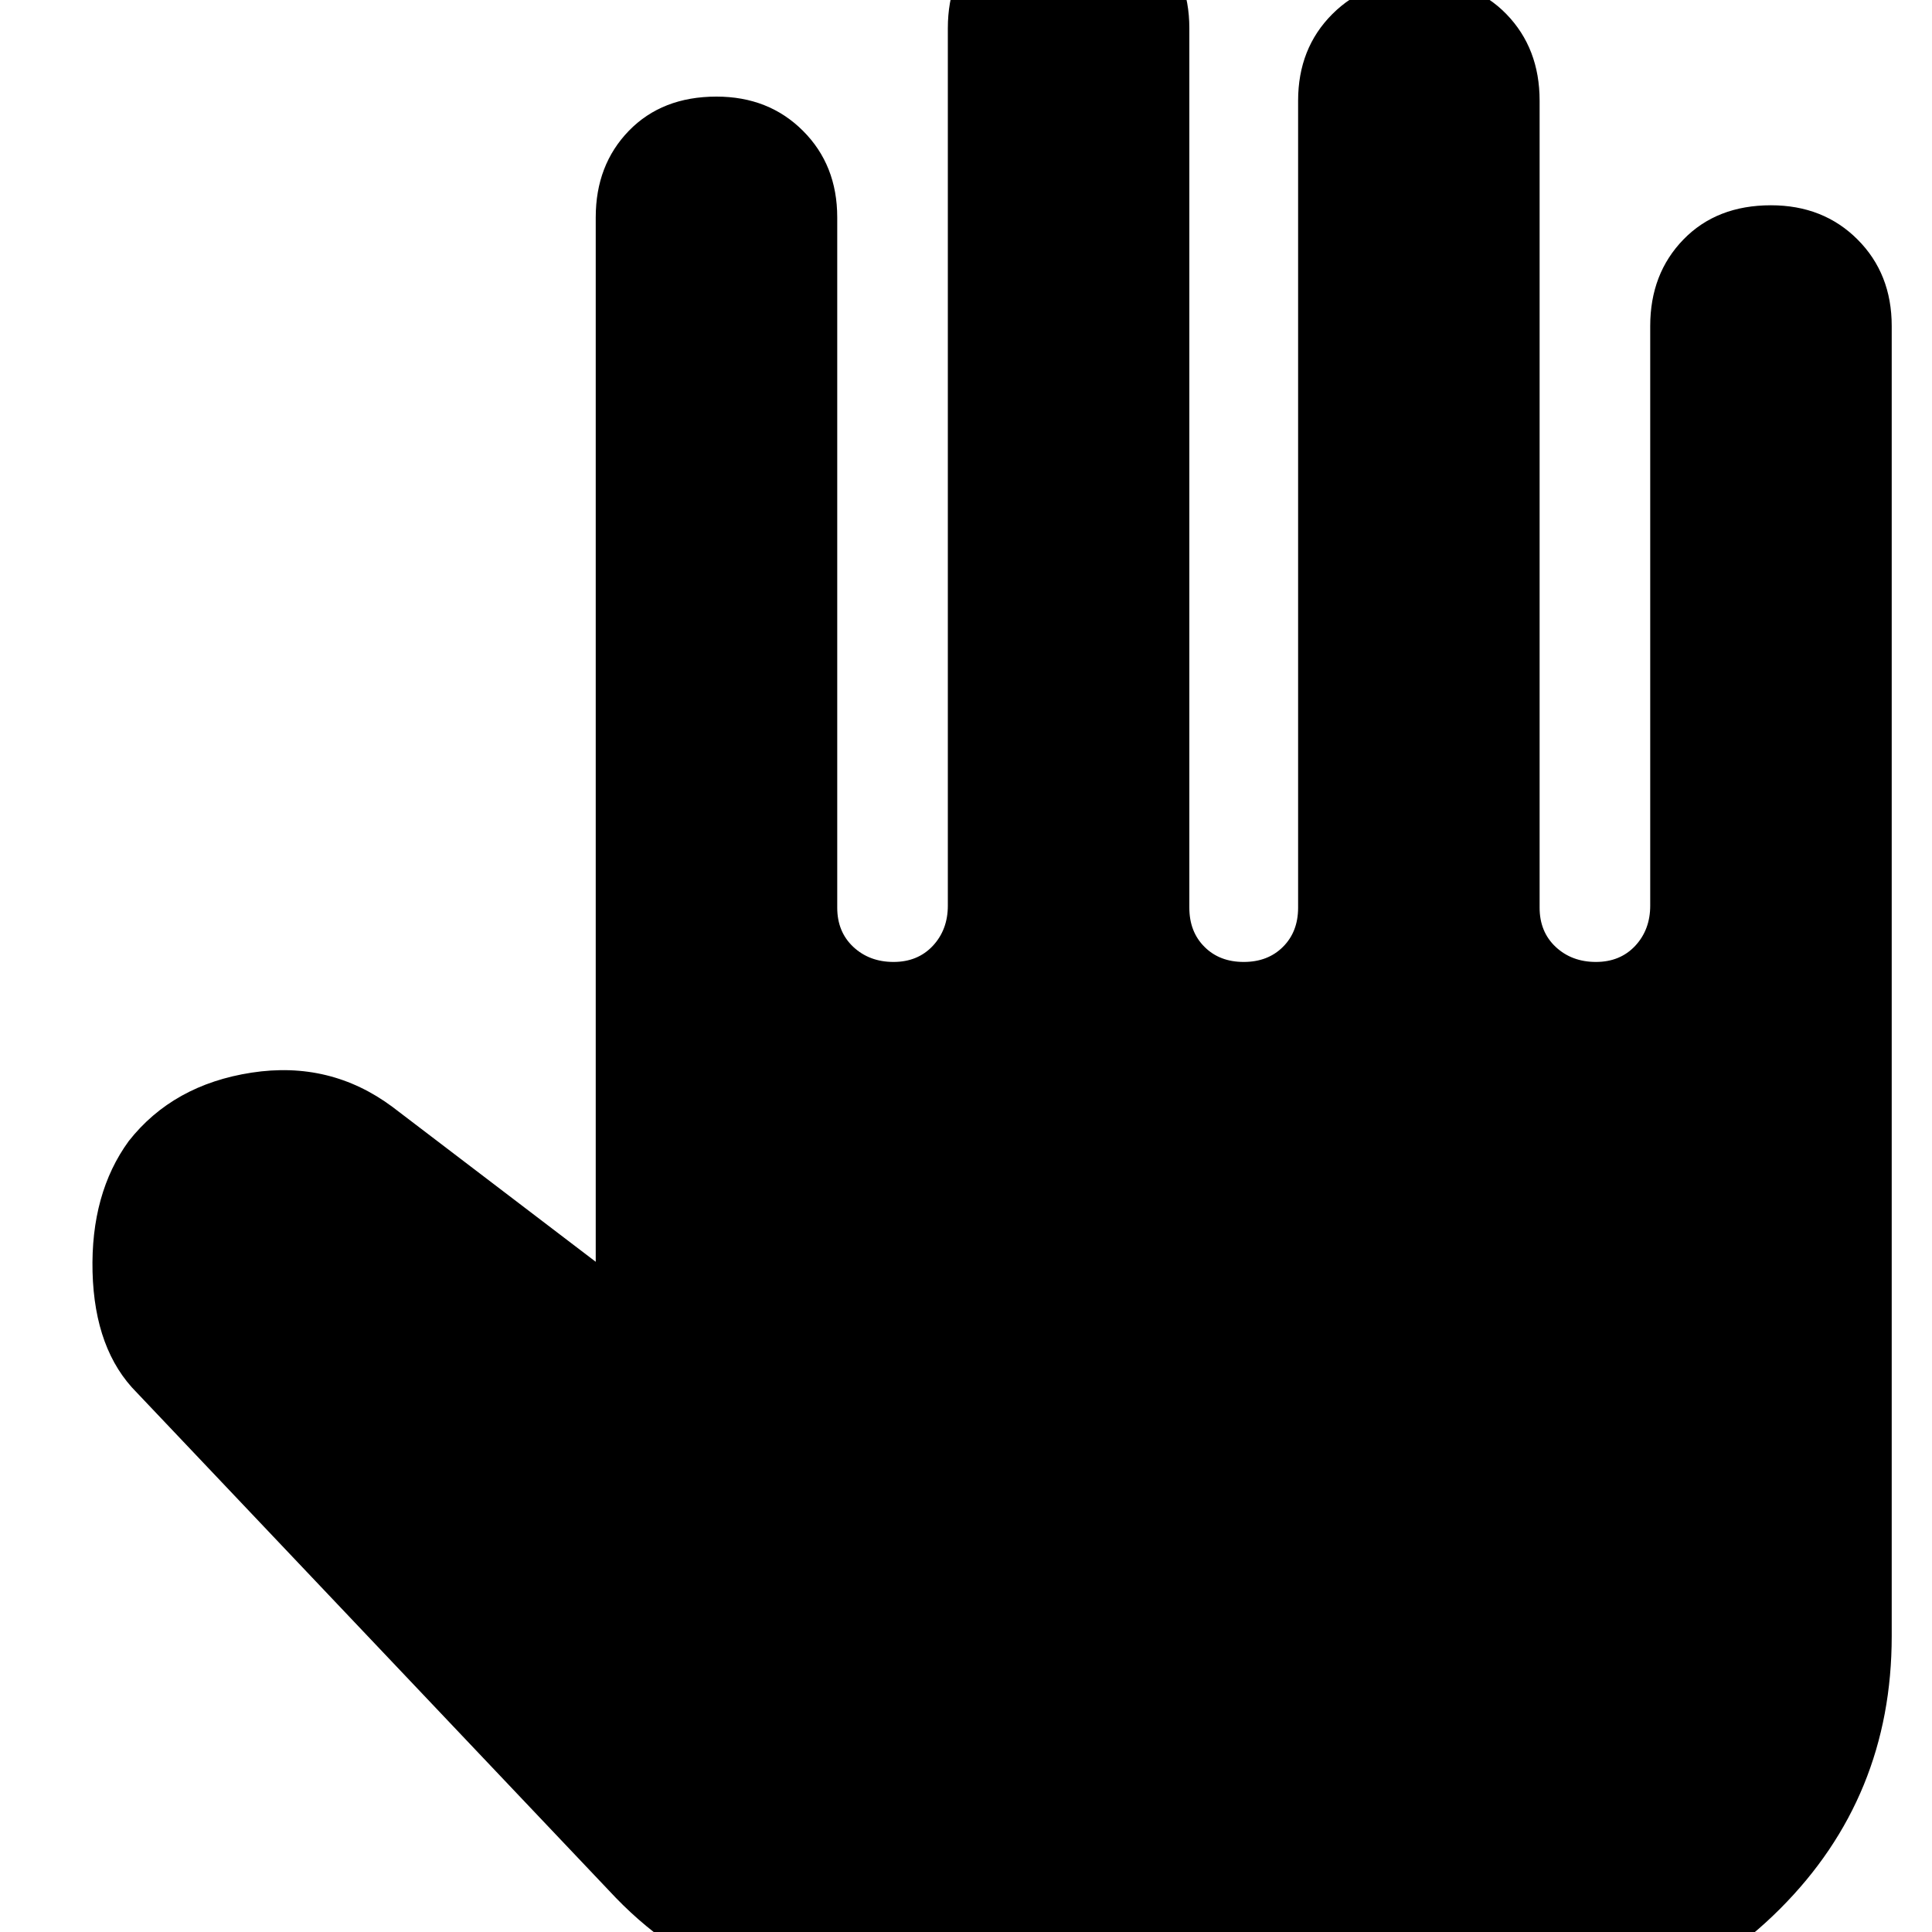 <svg xmlns="http://www.w3.org/2000/svg" height="20" width="20"><path d="M9.688 20.917Q8.667 20.917 7.823 20.594Q6.979 20.271 6.375 19.646L1.417 14.417Q0.979 13.979 0.958 13.167Q0.938 12.354 1.333 11.812Q1.792 11.229 2.604 11.104Q3.417 10.979 4.062 11.458L6.167 13.062V2.25Q6.167 1.708 6.51 1.354Q6.854 1 7.417 1Q7.958 1 8.312 1.354Q8.667 1.708 8.667 2.25V9.396Q8.667 9.646 8.833 9.802Q9 9.958 9.25 9.958Q9.5 9.958 9.656 9.792Q9.812 9.625 9.812 9.375V0.292Q9.812 -0.25 10.156 -0.604Q10.5 -0.958 11.062 -0.958Q11.604 -0.958 11.958 -0.604Q12.312 -0.25 12.312 0.292V9.396Q12.312 9.646 12.469 9.802Q12.625 9.958 12.875 9.958Q13.125 9.958 13.281 9.802Q13.438 9.646 13.438 9.396V1.042Q13.438 0.5 13.792 0.146Q14.146 -0.208 14.688 -0.208Q15.25 -0.208 15.594 0.146Q15.938 0.5 15.938 1.042V9.396Q15.938 9.646 16.104 9.802Q16.271 9.958 16.521 9.958Q16.771 9.958 16.927 9.792Q17.083 9.625 17.083 9.375V3.375Q17.083 2.833 17.427 2.479Q17.771 2.125 18.333 2.125Q18.875 2.125 19.229 2.479Q19.583 2.833 19.583 3.375V16.938Q19.583 18.604 18.427 19.76Q17.271 20.917 15.604 20.917Z"/></svg>